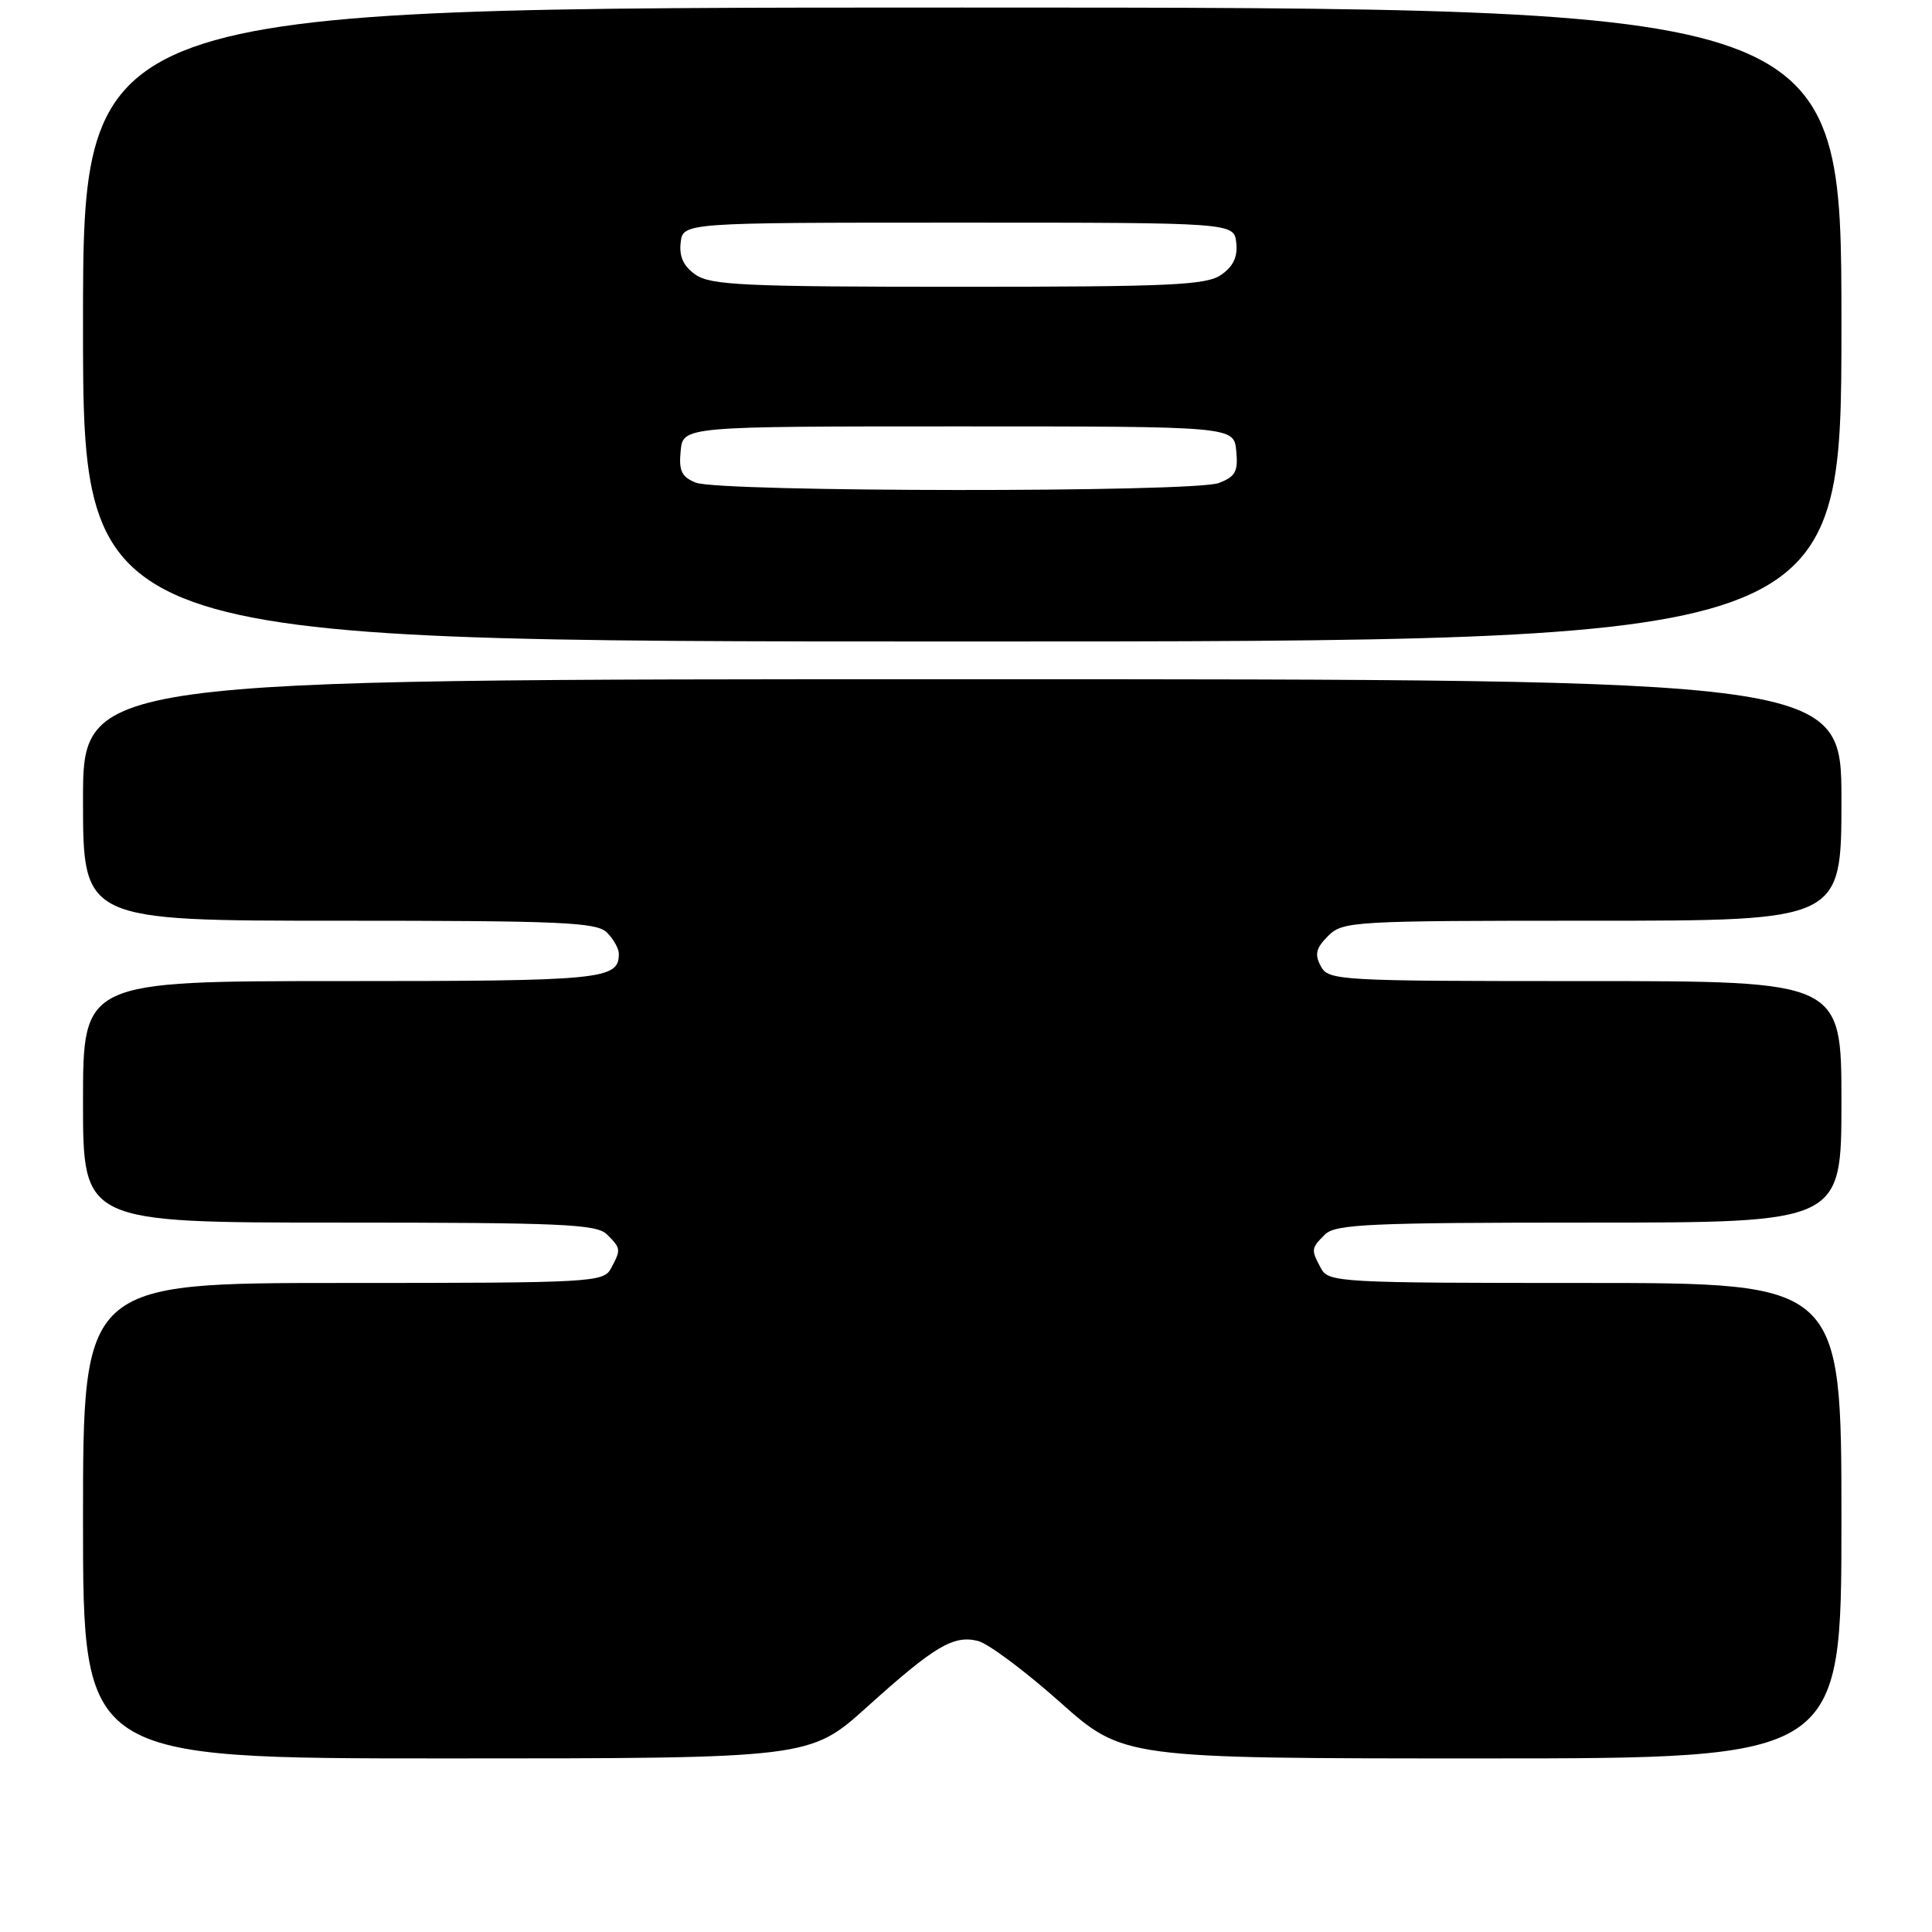 <?xml version="1.0" encoding="UTF-8" standalone="no"?>
<!DOCTYPE svg PUBLIC "-//W3C//DTD SVG 1.1//EN" "http://www.w3.org/Graphics/SVG/1.1/DTD/svg11.dtd" >
<svg xmlns="http://www.w3.org/2000/svg" xmlns:xlink="http://www.w3.org/1999/xlink" version="1.1" viewBox="0 0 256 256">
 <g >
 <path fill="currentColor"
d=" M 114.91 226.16 C 123.85 218.10 126.35 216.62 129.60 217.44 C 130.93 217.77 135.81 221.41 140.43 225.52 C 148.83 233.00 148.83 233.00 196.42 233.00 C 244.00 233.00 244.00 233.00 244.00 201.50 C 244.00 170.00 244.00 170.00 210.04 170.00 C 177.48 170.00 176.03 169.92 175.04 168.07 C 173.70 165.56 173.71 165.43 175.57 163.57 C 176.94 162.21 181.52 162.00 210.57 162.00 C 244.00 162.00 244.00 162.00 244.00 146.00 C 244.00 130.00 244.00 130.00 210.04 130.00 C 177.23 130.00 176.03 129.93 175.01 128.02 C 174.17 126.45 174.37 125.63 175.98 124.02 C 177.93 122.07 179.21 122.00 211.00 122.00 C 244.00 122.00 244.00 122.00 244.00 106.00 C 244.00 90.00 244.00 90.00 127.50 90.00 C 11.00 90.00 11.00 90.00 11.00 106.00 C 11.00 122.00 11.00 122.00 44.93 122.00 C 74.44 122.00 79.06 122.20 80.43 123.57 C 81.29 124.44 82.00 125.70 82.00 126.37 C 82.00 129.80 80.00 130.00 45.30 130.00 C 11.00 130.00 11.00 130.00 11.00 146.00 C 11.00 162.00 11.00 162.00 44.93 162.00 C 74.44 162.00 79.06 162.20 80.43 163.57 C 82.29 165.43 82.30 165.56 80.96 168.07 C 79.97 169.92 78.52 170.00 45.46 170.00 C 11.00 170.00 11.00 170.00 11.00 201.50 C 11.00 233.00 11.00 233.00 59.16 233.00 C 107.32 233.00 107.32 233.00 114.91 226.16 Z  M 244.00 43.00 C 244.00 1.00 244.00 1.00 127.50 1.00 C 11.00 1.00 11.00 1.00 11.00 43.00 C 11.00 85.00 11.00 85.00 127.50 85.00 C 244.00 85.00 244.00 85.00 244.00 43.00 Z  M 92.19 63.95 C 90.32 63.20 89.93 62.39 90.19 59.76 C 90.50 56.50 90.50 56.50 127.00 56.50 C 163.50 56.50 163.50 56.50 163.81 59.75 C 164.08 62.48 163.70 63.16 161.50 64.00 C 158.16 65.27 95.37 65.22 92.19 63.95 Z  M 92.17 36.40 C 90.57 35.29 89.98 34.01 90.19 32.15 C 90.50 29.50 90.50 29.50 127.00 29.50 C 163.50 29.50 163.50 29.50 163.81 32.15 C 164.02 34.01 163.43 35.29 161.83 36.40 C 159.86 37.79 155.20 38.00 127.00 38.00 C 98.80 38.00 94.14 37.79 92.17 36.40 Z "/>
</g>
</svg>